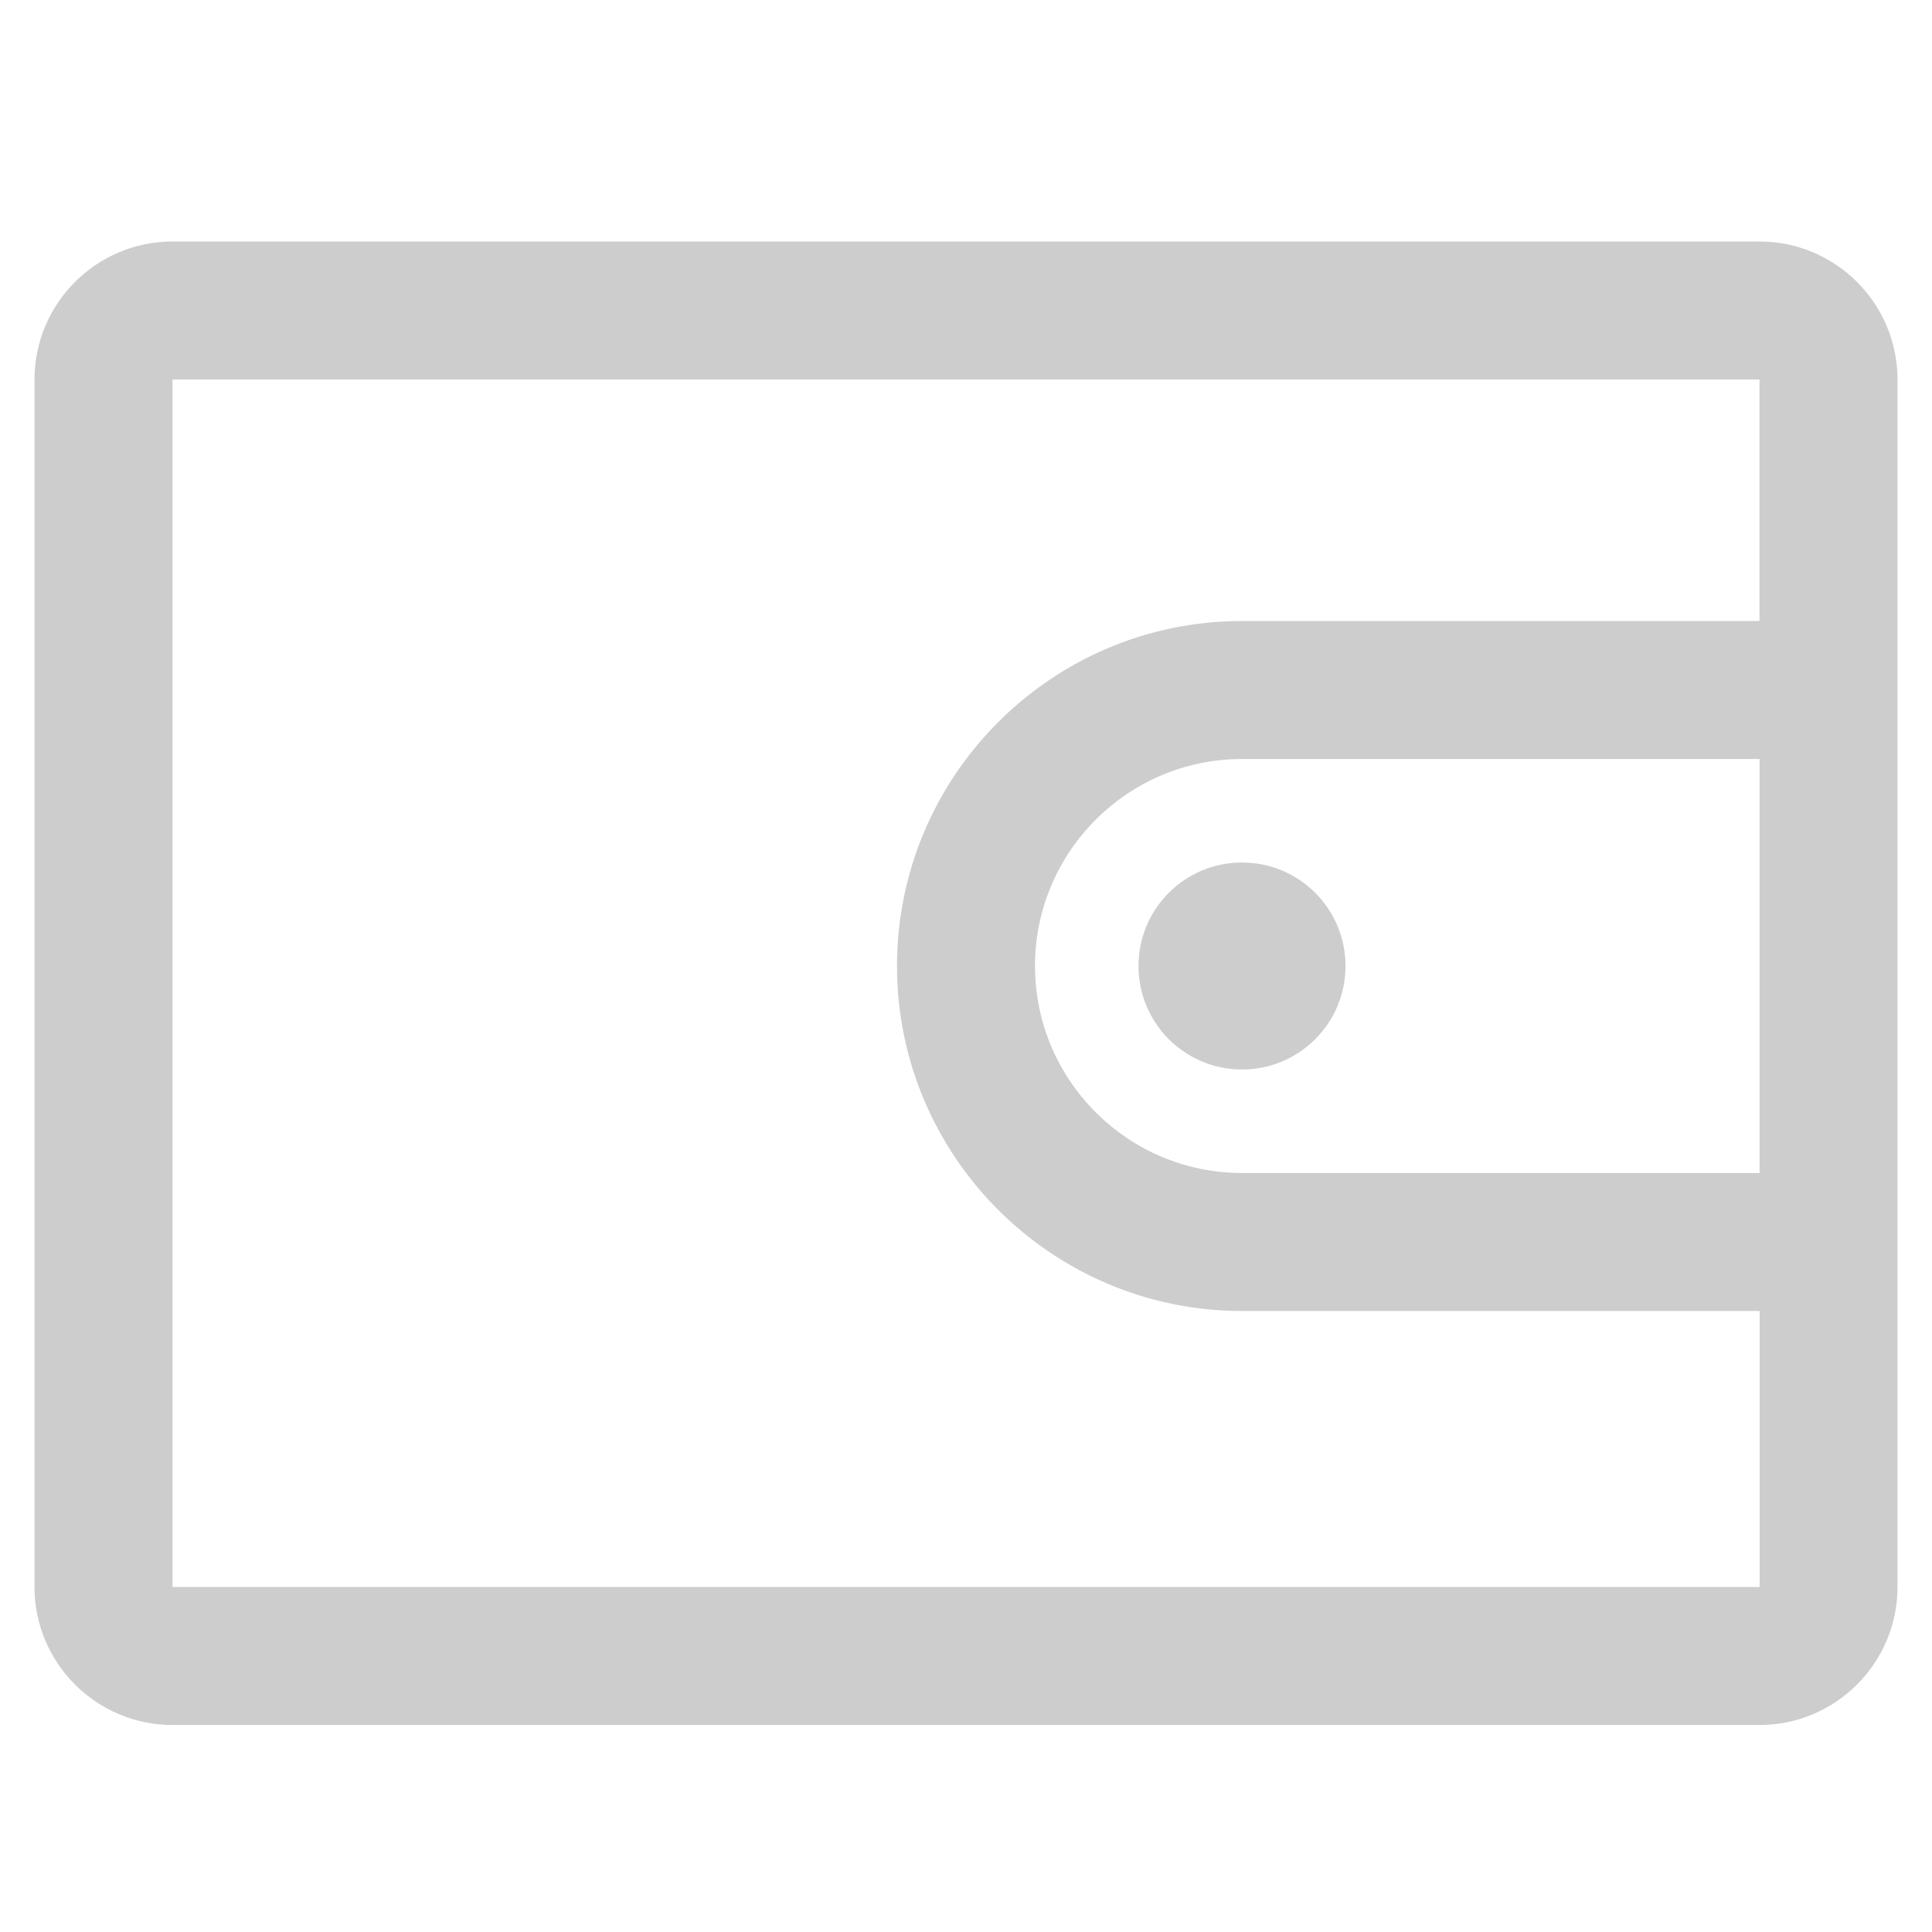 <?xml version="1.0" standalone="no"?><!DOCTYPE svg PUBLIC "-//W3C//DTD SVG 1.1//EN" "http://www.w3.org/Graphics/SVG/1.1/DTD/svg11.dtd"><svg t="1506590074062" class="icon" style="" viewBox="0 0 1024 1024" version="1.1" xmlns="http://www.w3.org/2000/svg" p-id="10186" xmlns:xlink="http://www.w3.org/1999/xlink" width="128" height="128"><defs><style type="text/css"></style></defs><path d="M932.571 128 91.429 128c-40.322 0-73.143 32.821-73.143 73.143l0 640c0 40.322 32.821 73.143 73.143 73.143l841.143 0c40.322 0 73.143-32.821 73.143-73.143L1005.714 201.143C1005.714 160.821 972.893 128 932.571 128zM91.429 841.143 91.429 201.143l841.143 0 0 128L658.286 329.143c-100.822 0-182.857 82.035-182.857 182.857s82.035 182.857 182.857 182.857l274.357 0 0 146.286L91.429 841.143zM932.608 402.286l0 219.429L658.286 621.714c-60.5 0-109.714-49.214-109.714-109.714s49.214-109.714 109.714-109.714L932.608 402.286z" p-id="10187" fill="#cdcdcd"></path><path d="M603.429 512c0 30.321 24.536 54.857 54.857 54.857s54.857-24.536 54.857-54.857-24.536-54.857-54.857-54.857S603.429 481.679 603.429 512z" p-id="10188" fill="#cdcdcd"></path></svg>